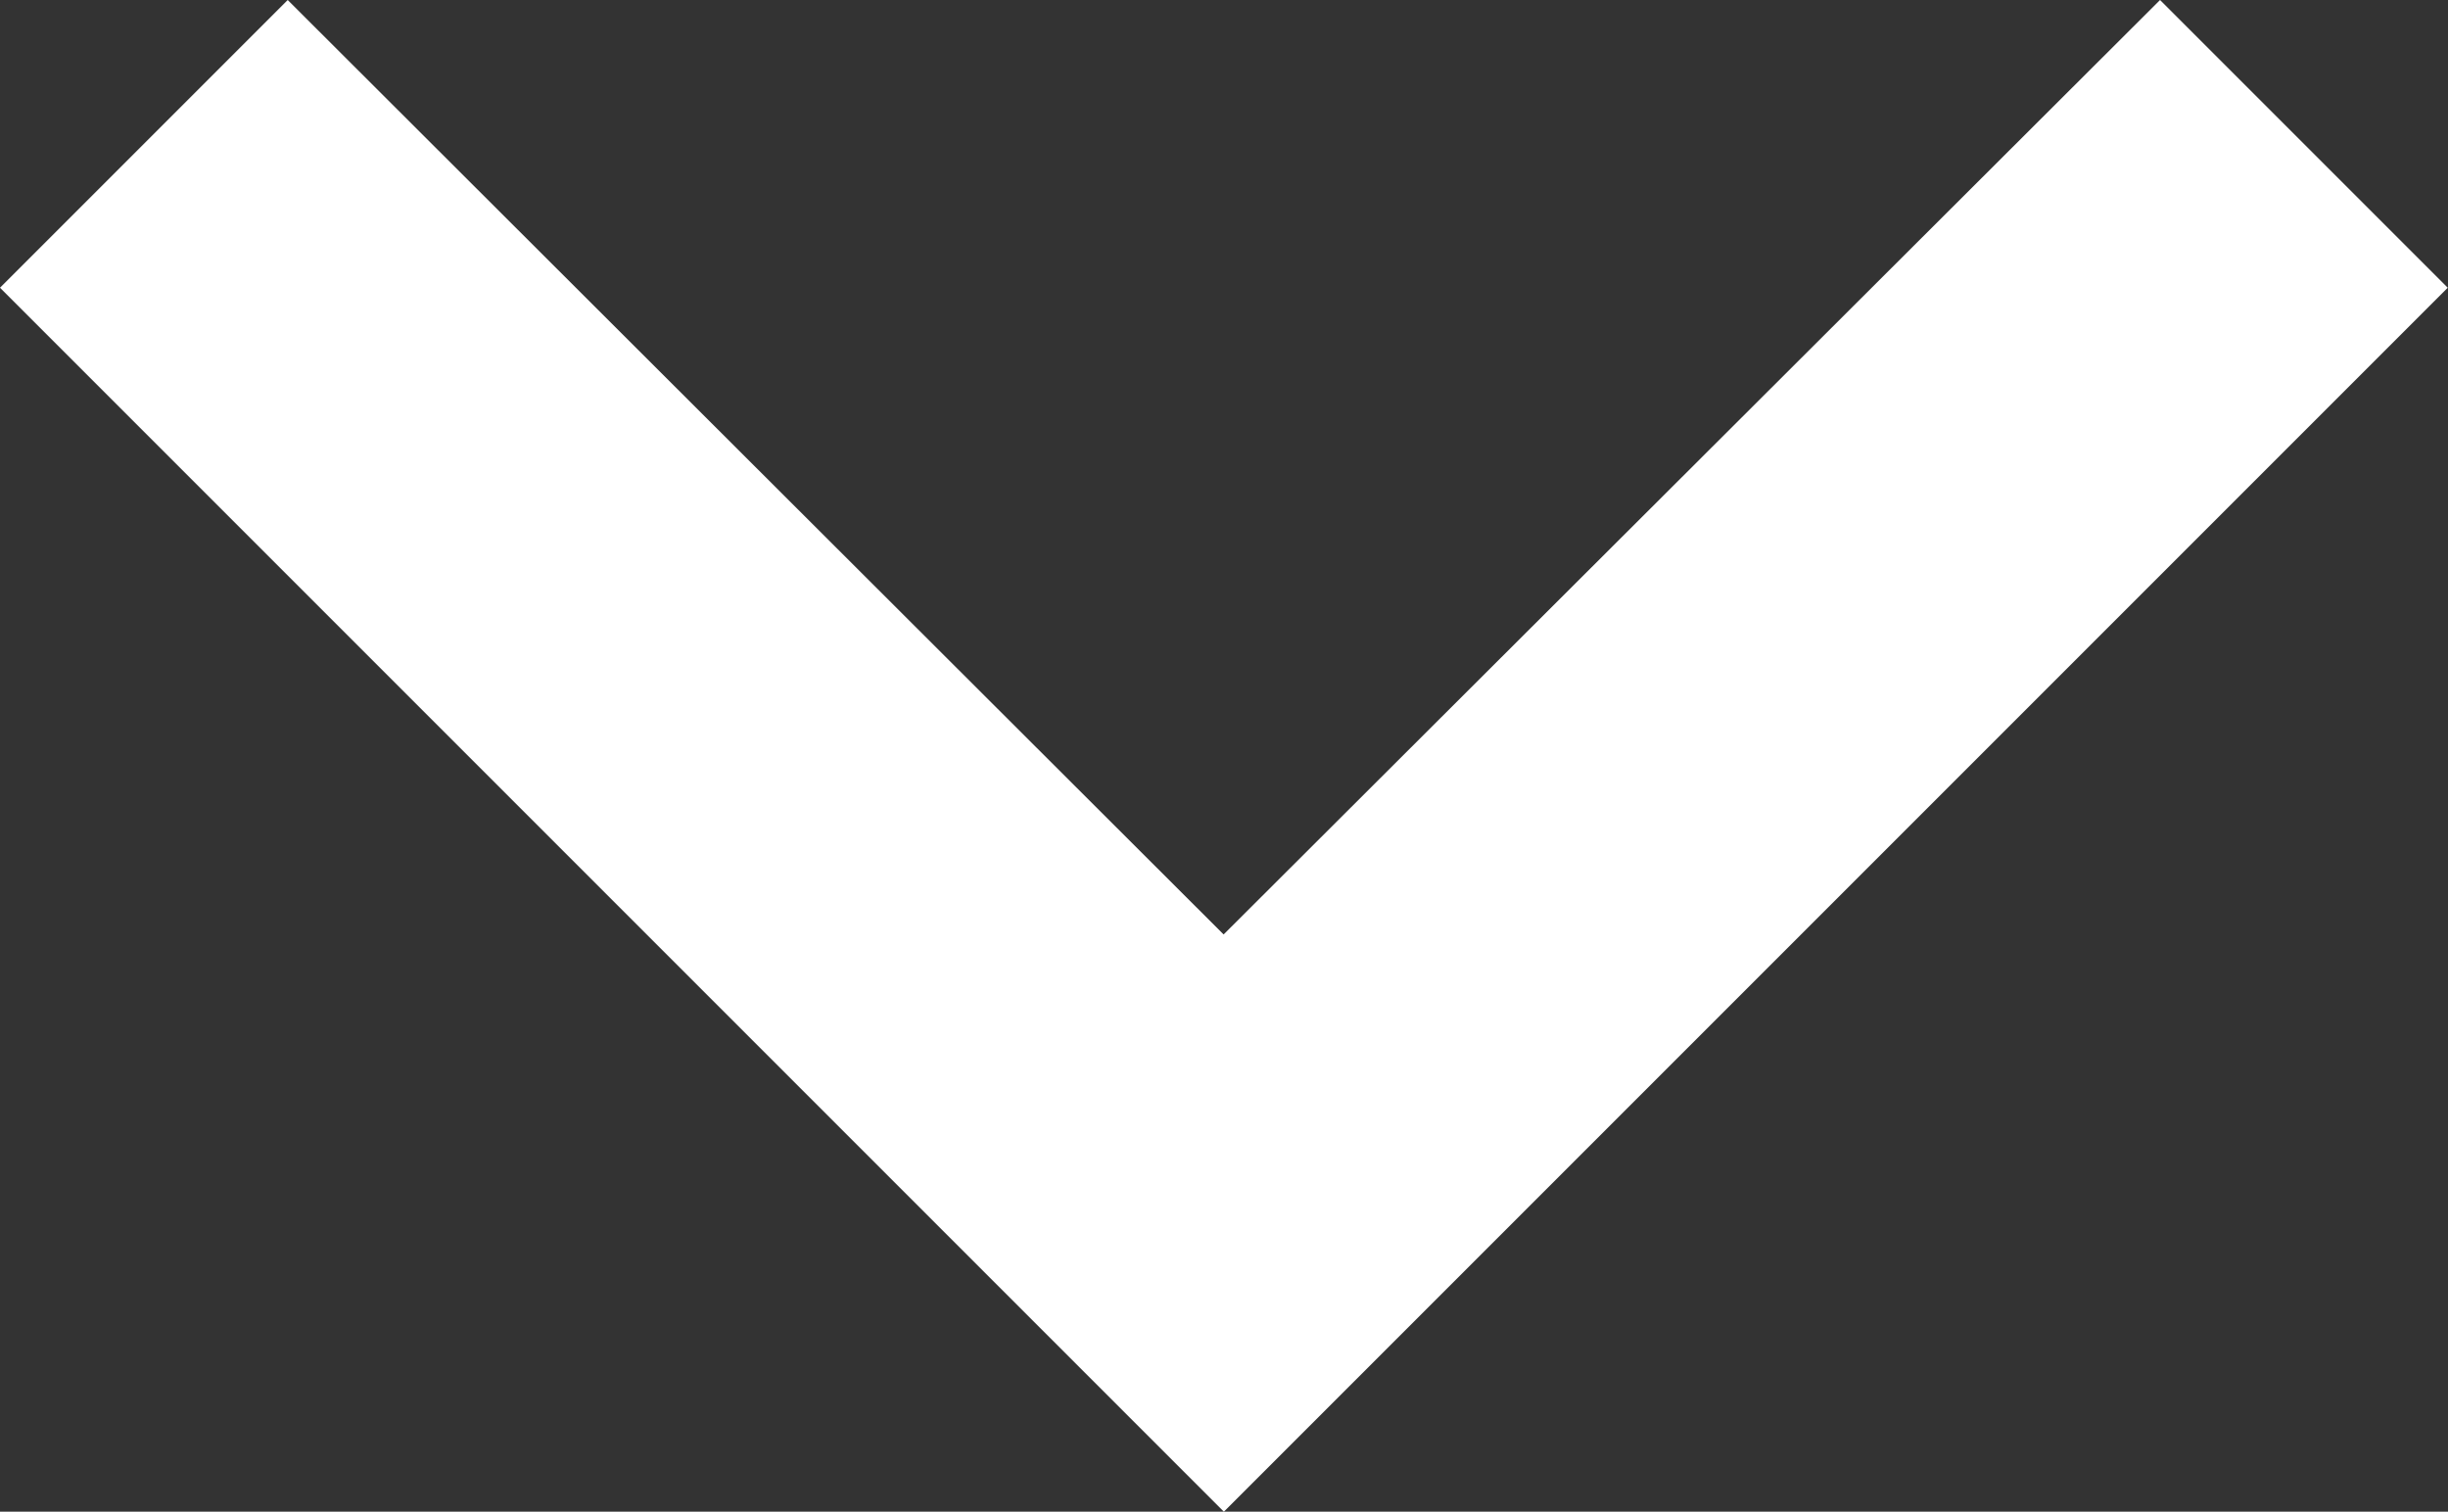 <svg xmlns="http://www.w3.org/2000/svg" width="9.615" height="5.937" viewBox="0 0 9.615 5.937">
  <rect x="0" y="0" width="9.615" height="5.937" fill="#333333" stroke="none"/>
  <path id="Path_6" data-name="Path 6" d="M13.937,7.13,12.807,6,8,10.807l4.807,4.807,1.13-1.13-3.67-3.678Z" transform="translate(-6 13.937) rotate(-90)" fill="#fff"/>
</svg>
